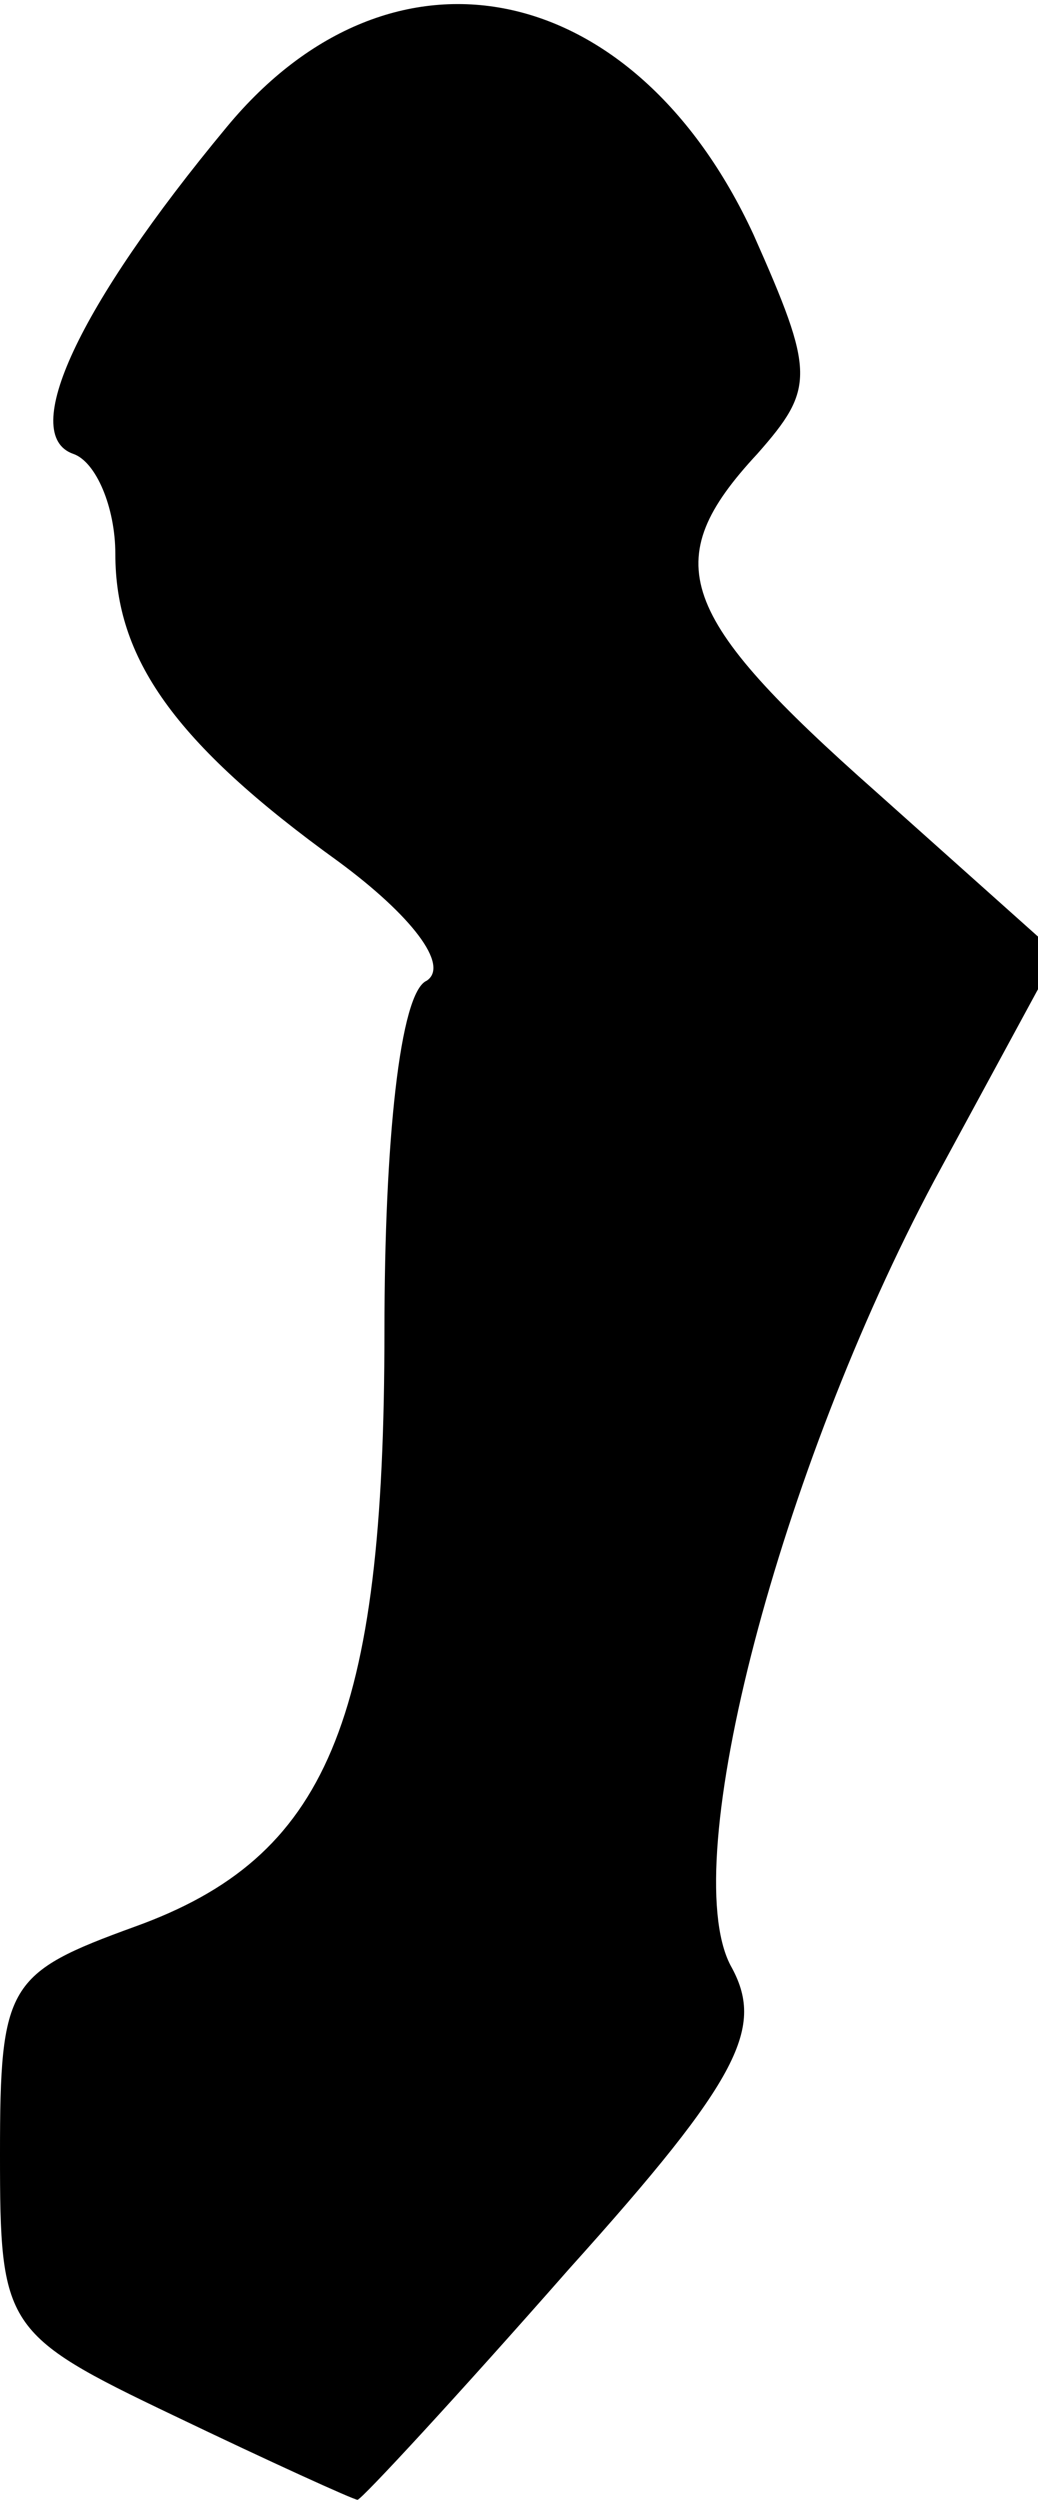 <?xml version="1.0" standalone="no"?>
<!DOCTYPE svg PUBLIC "-//W3C//DTD SVG 20010904//EN"
 "http://www.w3.org/TR/2001/REC-SVG-20010904/DTD/svg10.dtd">
<svg version="1.0" xmlns="http://www.w3.org/2000/svg"
 width="27pt" height="65pt" viewBox="0 0 27 65"
 preserveAspectRatio="xMidYMid meet">
<g transform="translate(0,65) scale(0.1,-0.1)"
fill="#000000" stroke="none">
<path fill="#000000" stroke="none" d="M59 617 c-39 -47 -54 -80 -40 -85 6 -2
11 -14 11 -26 0 -27 15 -49 58 -80 19 -14 29 -27 23 -31 -7 -3 -11 -42 -11
-91 0 -102 -15 -137 -65 -155 -33 -12 -35 -15 -35 -59 0 -45 1 -47 45 -68 25
-12 47 -22 48 -22 1 0 26 27 55 60 45 50 51 63 42 79 -14 27 13 129 53 204
l32 59 -47 42 c-52 46 -57 60 -31 88 15 17 15 21 -1 57 -31 67 -94 80 -137 28z"/>
</g>
</svg>
